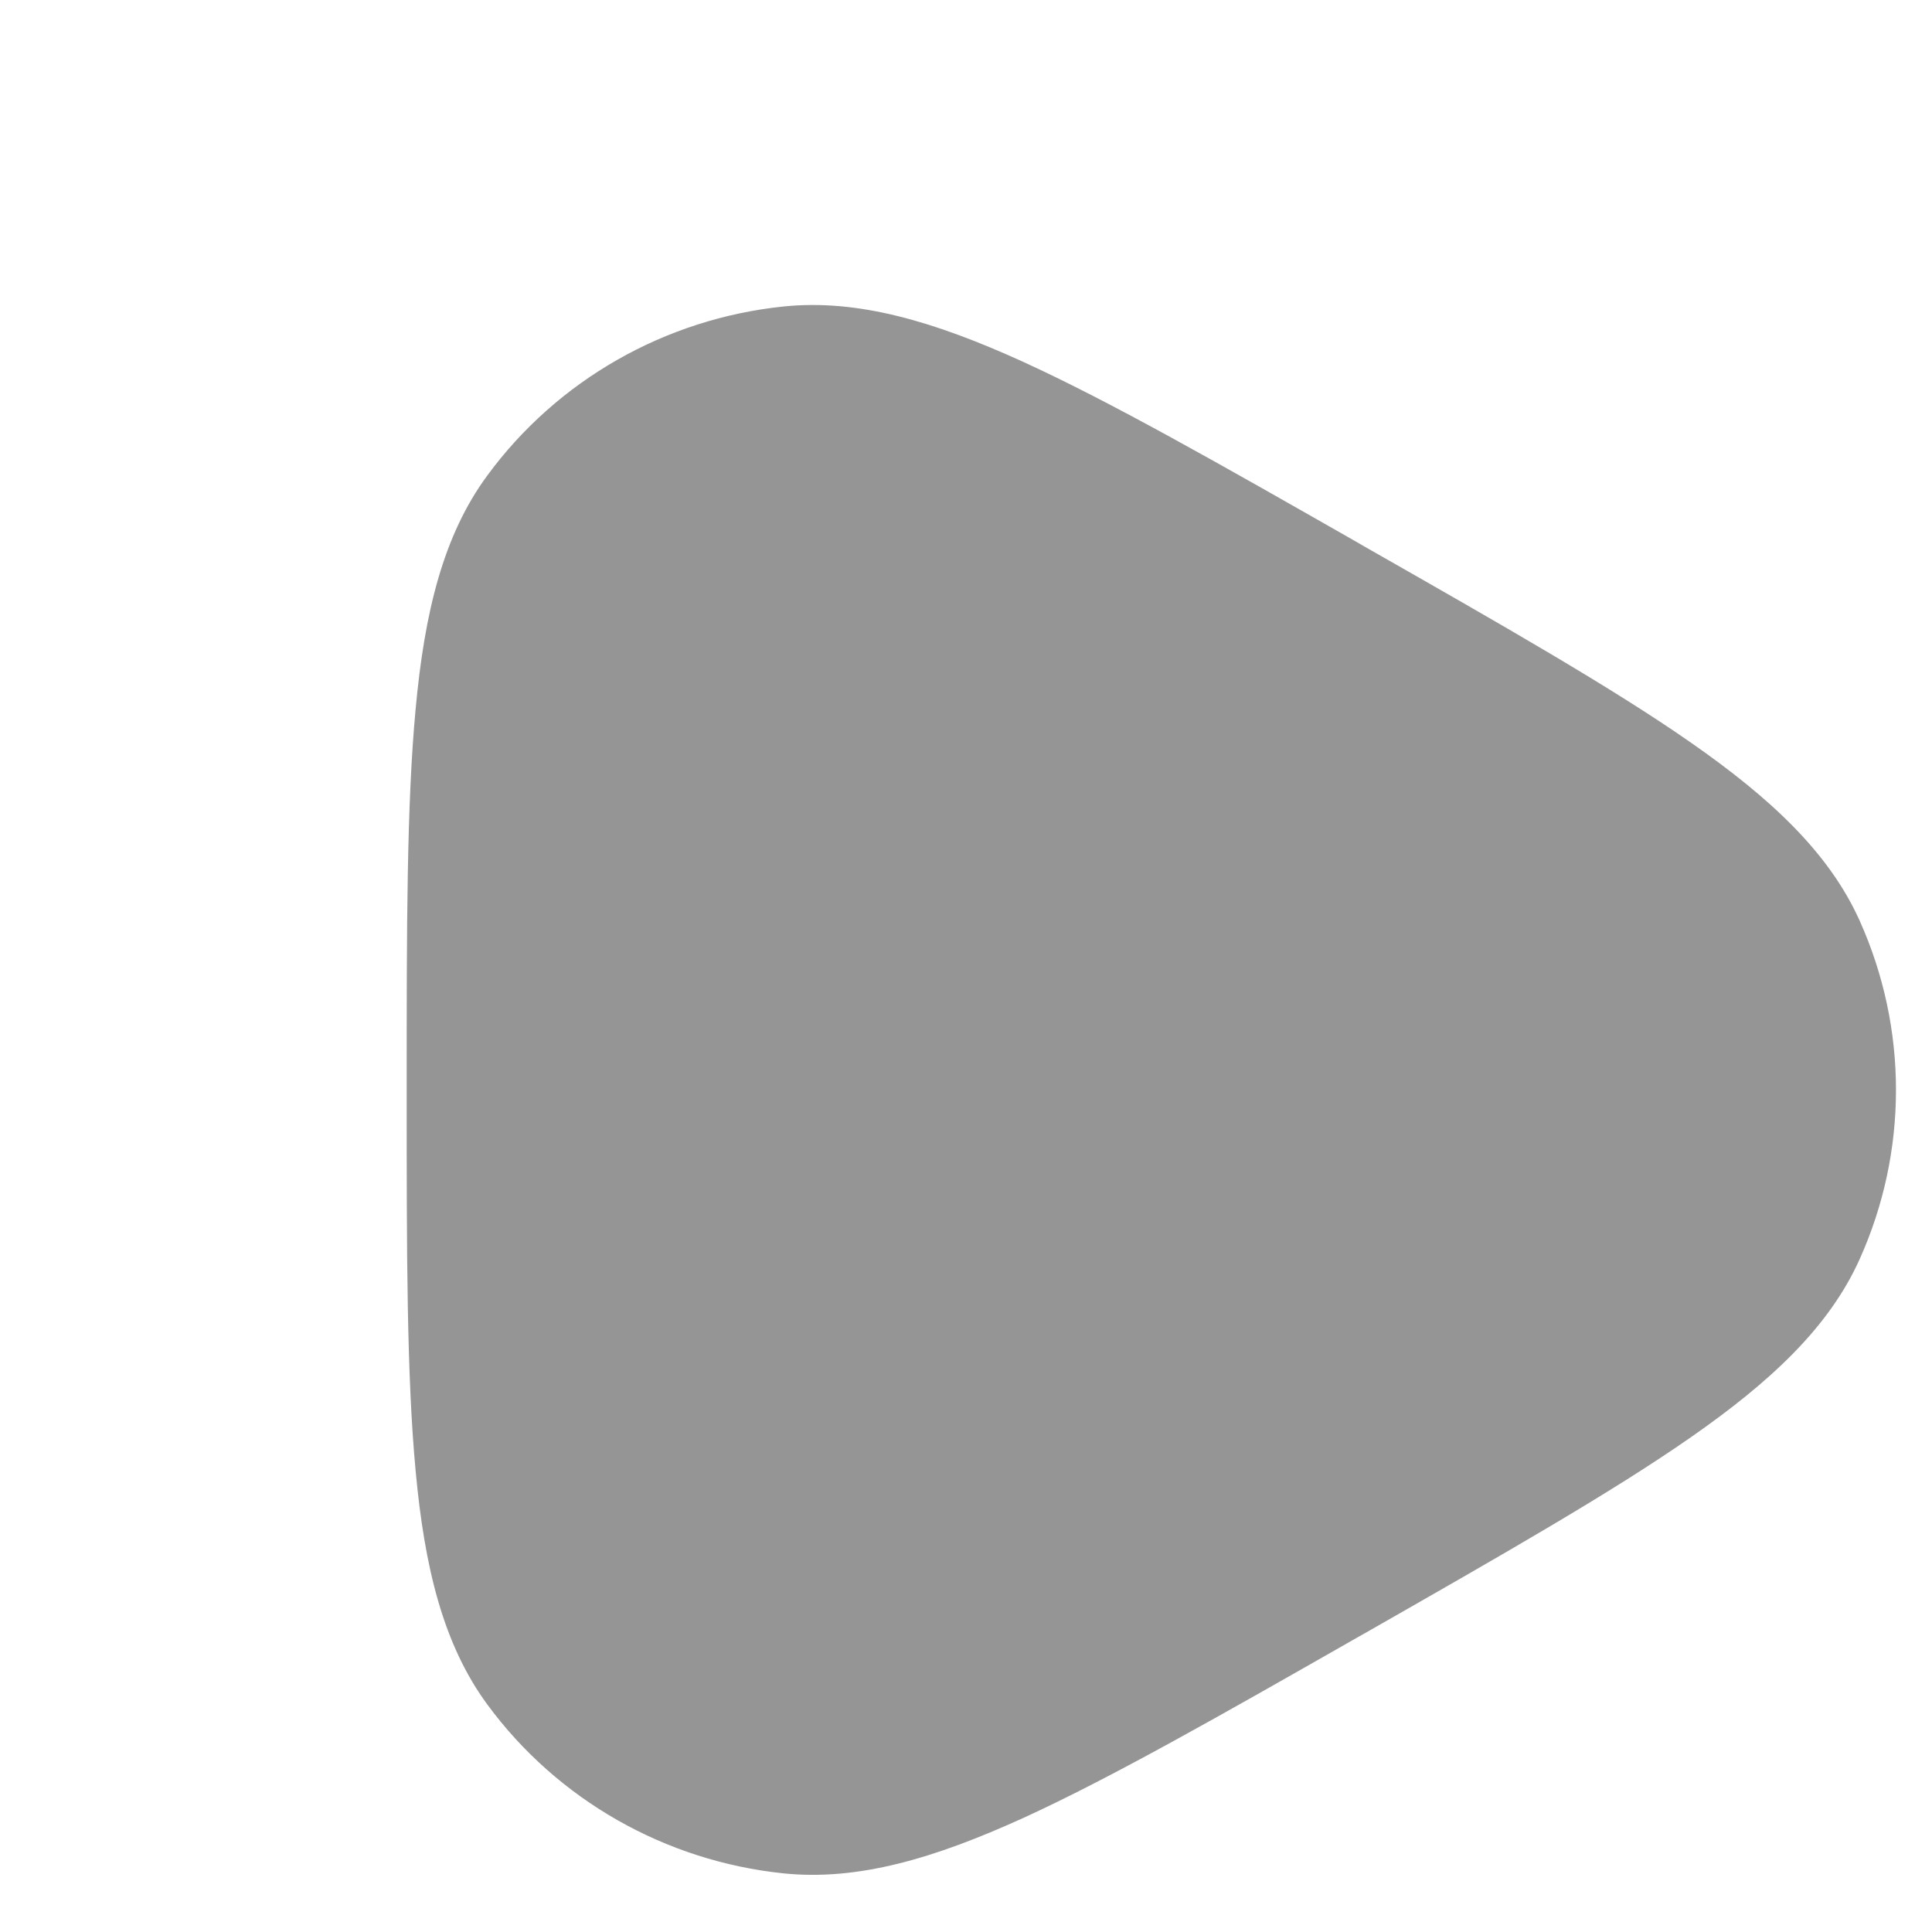 <svg width="14" height="14" viewBox="0 0 14 14" fill="none" xmlns="http://www.w3.org/2000/svg">
<path d="M9.844 3.935C8.834 3.359 8.049 2.912 7.412 2.621C6.772 2.33 6.217 2.165 5.677 2.221C4.82 2.31 4.039 2.754 3.531 3.446C3.21 3.882 3.076 4.442 3.012 5.136C2.947 5.827 2.947 6.722 2.947 7.874V7.922C2.947 9.074 2.947 9.969 3.012 10.66C3.076 11.354 3.21 11.914 3.531 12.351C4.039 13.042 4.82 13.486 5.677 13.575C6.217 13.631 6.772 13.466 7.412 13.175C8.049 12.884 8.834 12.437 9.844 11.861L9.885 11.838C10.896 11.261 11.68 10.814 12.254 10.414C12.829 10.013 13.253 9.619 13.475 9.126C13.827 8.345 13.827 7.452 13.475 6.67C13.253 6.177 12.829 5.783 12.254 5.382C11.68 4.982 10.896 4.535 9.885 3.959L9.844 3.935Z" fill="#959595"/>
</svg>
